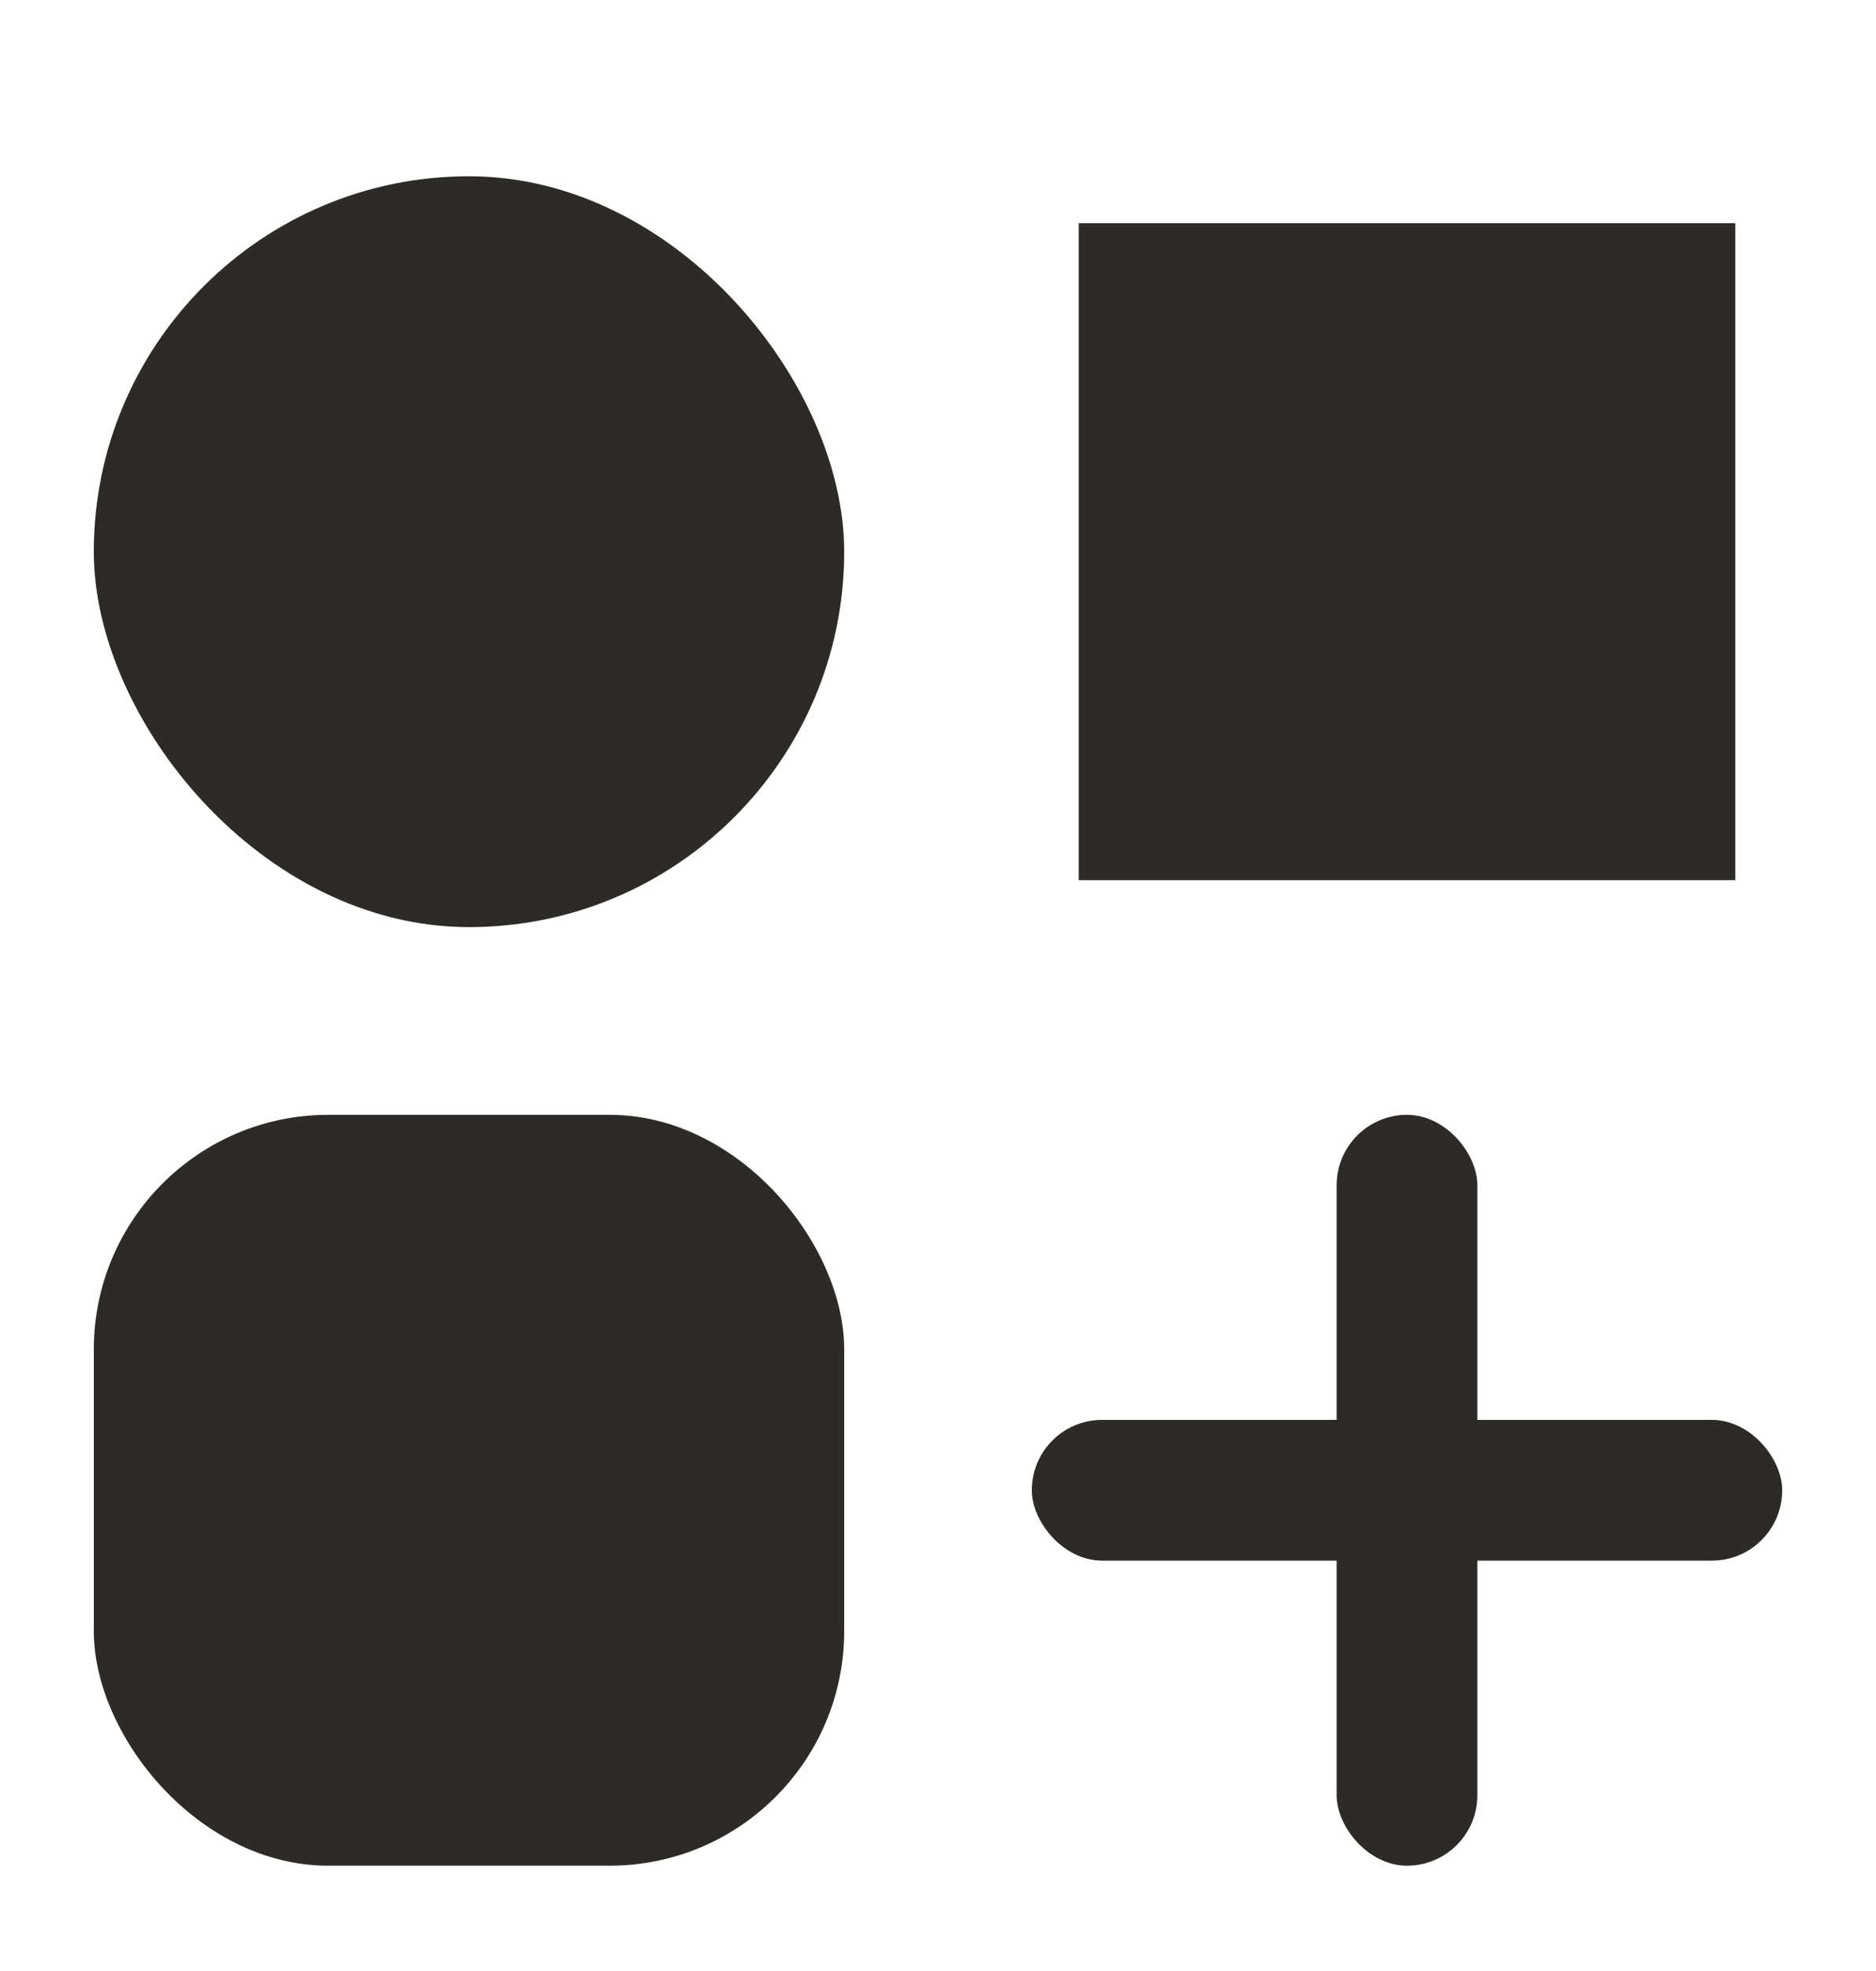 <svg width="20" height="21" viewBox="0 0 20 21" fill="none" xmlns="http://www.w3.org/2000/svg">
<rect x="1" y="1.878" width="8" height="8" rx="4" fill="#2C2B27"/>
<rect x="1" y="11.878" width="8" height="8" rx="2.5" fill="#2C2B27"/>
<rect x="11.5" y="2.378" width="7" height="7" fill="#2C2B27"/>
<rect x="14.25" y="11.878" width="1.5" height="8" rx="0.75" fill="#2C2B27"/>
<rect x="11" y="15.128" width="8" height="1.5" rx="0.75" fill="#2C2B27"/>
</svg>
